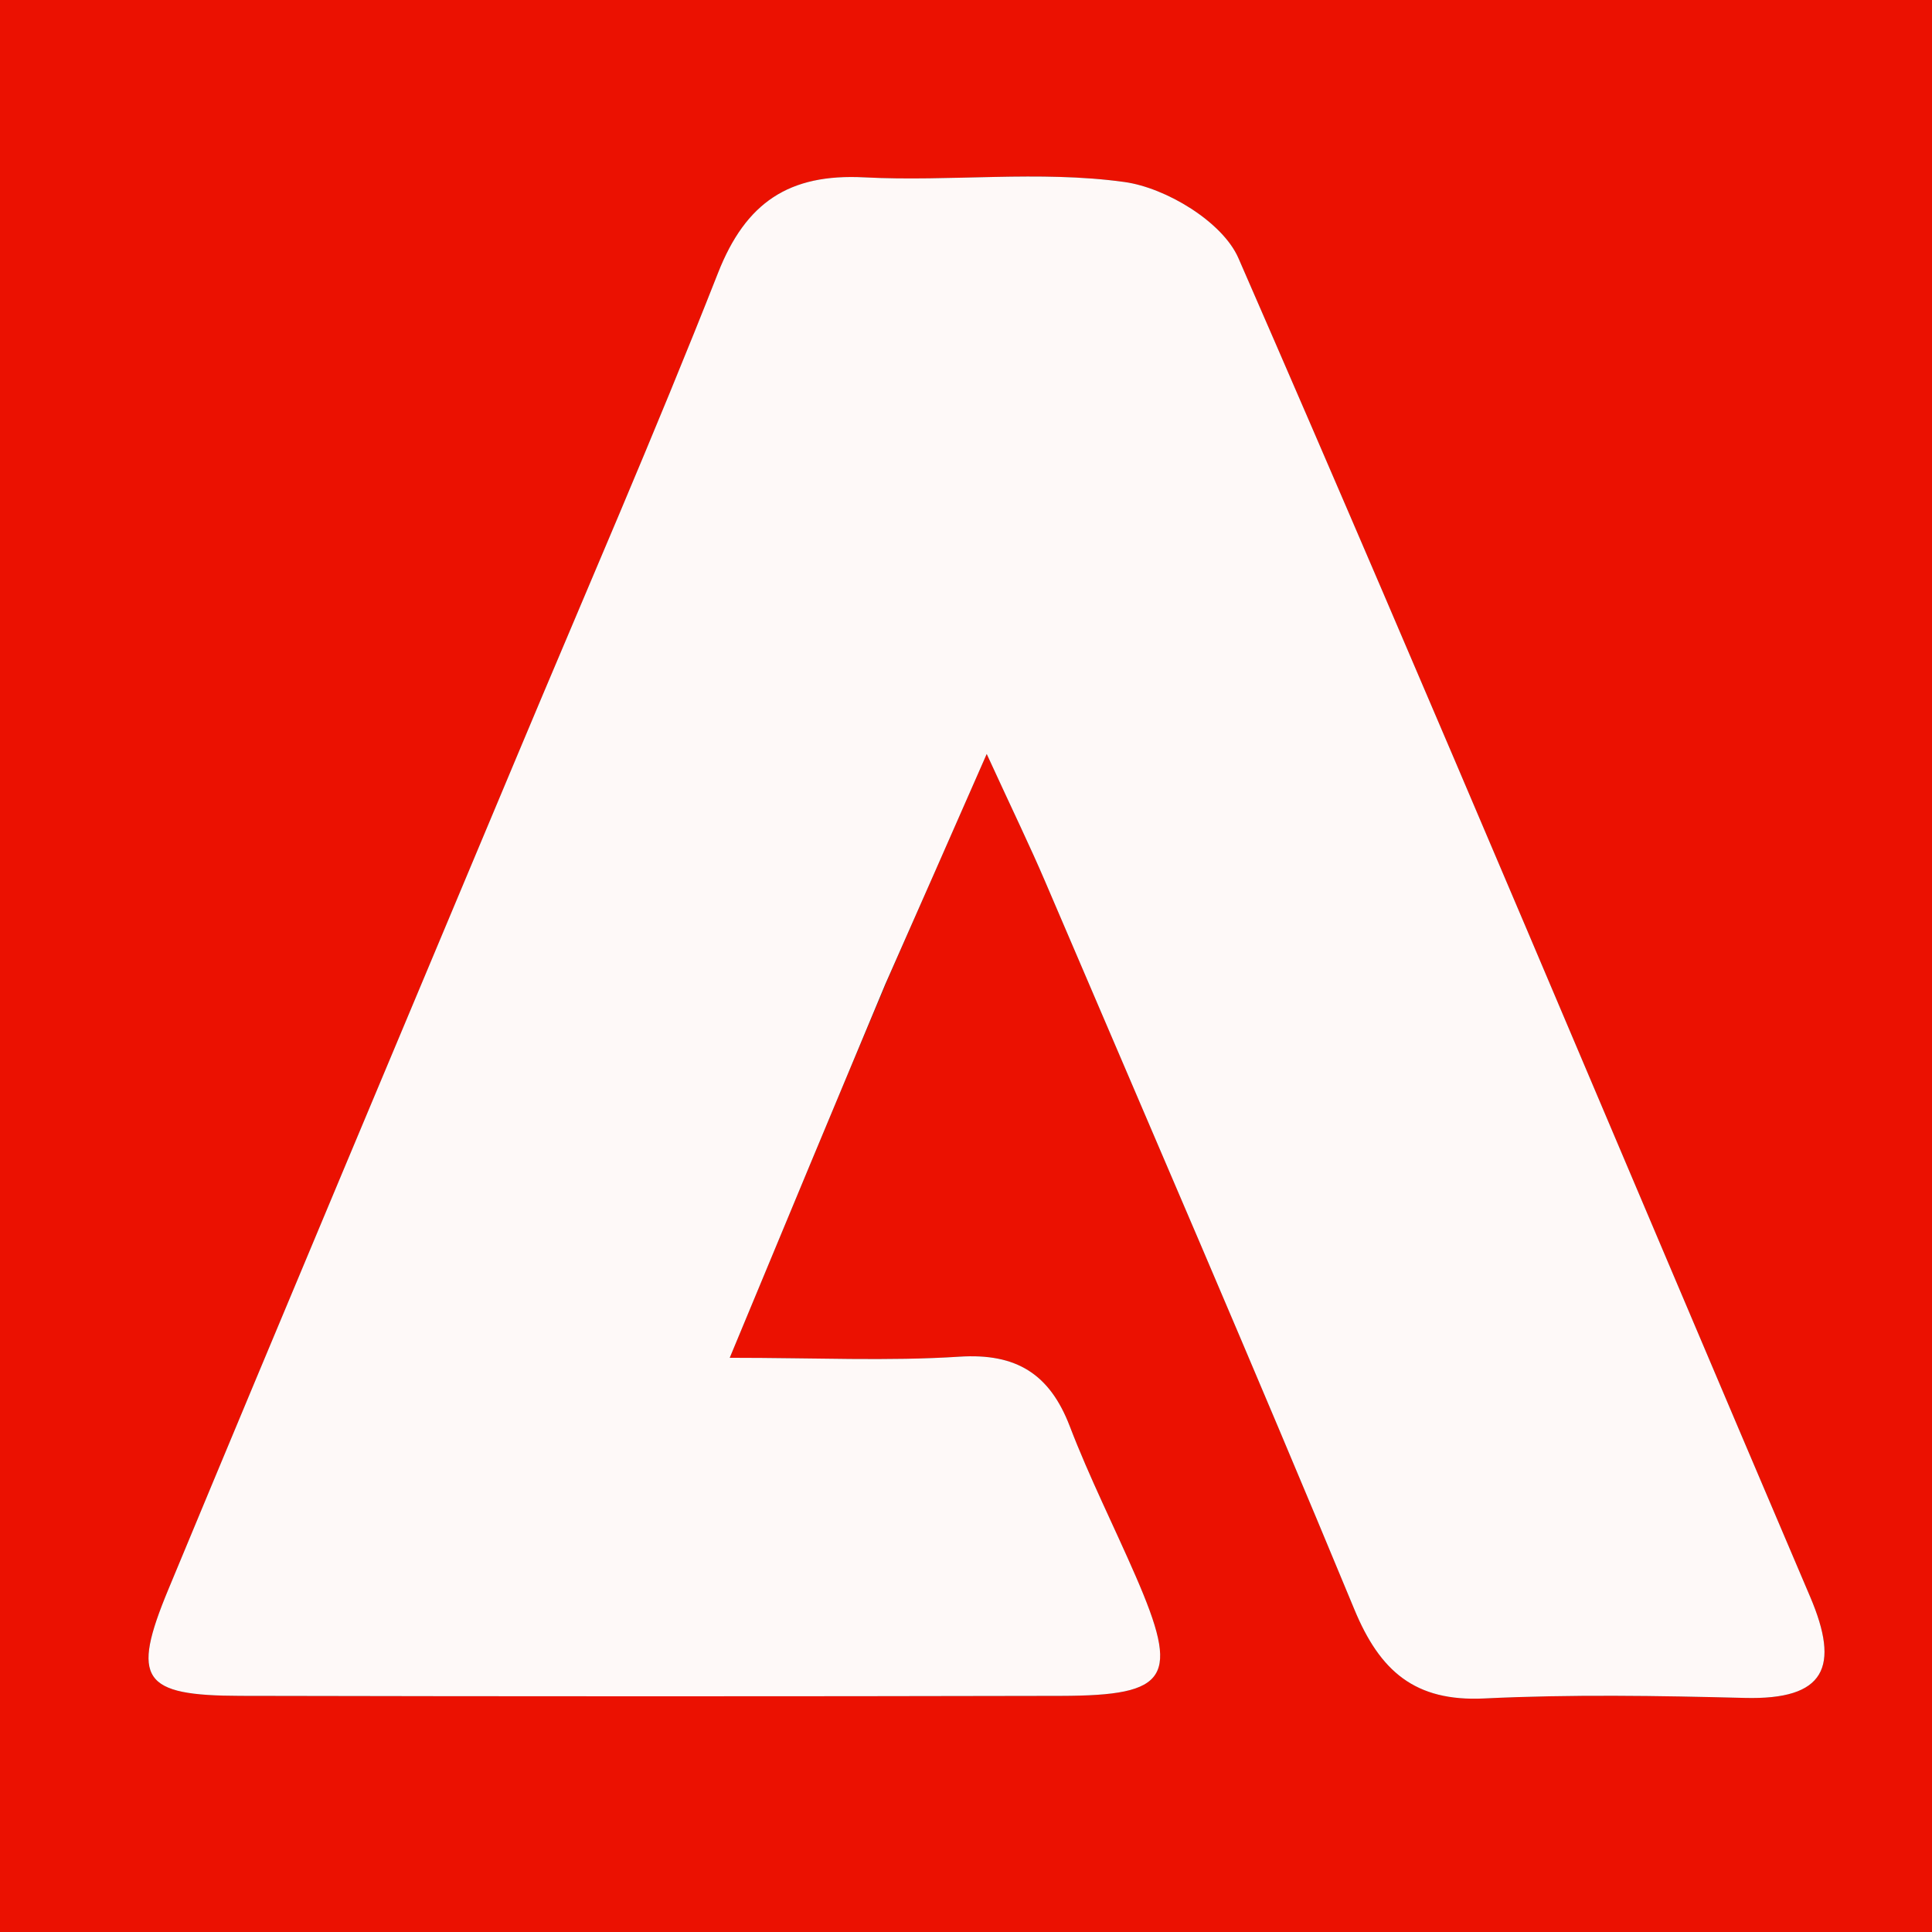 <svg version="1.1" id="Layer_1" xmlns="http://www.w3.org/2000/svg" xmlns:xlink="http://www.w3.org/1999/xlink" x="0px" y="0px"
	 width="100%" viewBox="25 25 100 100" enable-background="new 25 25 125 125" xml:space="preserve">
<rect x="25" y="25" width="100" height="100" fill="#333333" stroke="none"/>
<path fill="#EB1101" opacity="1" stroke="none" 
	d="
M1,135 
	C1,96.312 1,57.625 1.286,18.773 
	C5.951,11.896 10.417,5.317 19.19,3.739 
	C19.611,3.664 19.737,1.951 20,1 
	C57.021,1 94.042,1 131.251,1.323 
	C132.471,2.512 133.365,3.775 134.554,4.184 
	C147.643,8.693 151.632,19.412 151.844,31.514 
	C152.334,59.631 152.043,87.761 151.955,115.886 
	C151.941,120.311 151.595,124.775 150.938,129.151 
	C149.207,140.671 139.362,148.998 127.795,149 
	C93.013,149.005 58.232,149.063 23.45,148.959 
	C15.148,148.934 8.909,144.876 4.382,137.962 
	C3.592,136.754 2.144,135.976 1,135 
M70.992,75.586 
	C72.542,72.058 74.093,68.529 76.072,64.026 
	C77.46,67.047 78.324,68.821 79.099,70.634 
	C84.461,83.177 89.883,95.694 95.099,108.298 
	C96.425,111.503 98.236,113.084 101.817,112.912 
	C106.304,112.695 110.812,112.769 115.307,112.884 
	C119.476,112.991 120.249,111.295 118.69,107.641 
	C108.838,84.541 99.144,61.374 89.1,38.359 
	C88.283,36.487 85.355,34.717 83.198,34.42 
	C78.784,33.81 74.219,34.412 69.733,34.18 
	C65.843,33.979 63.601,35.472 62.164,39.127 
	C58.878,47.483 55.284,55.718 51.815,64.002 
	C45.776,78.422 39.709,92.831 33.713,107.269 
	C31.774,111.939 32.357,112.766 37.438,112.777 
	C51.598,112.808 65.758,112.809 79.917,112.778 
	C85.524,112.765 86.071,111.848 83.789,106.595 
	C82.663,104.002 81.386,101.47 80.376,98.834 
	C79.335,96.115 77.61,95.031 74.653,95.222 
	C70.963,95.46 67.247,95.279 62.771,95.279 
	C65.718,88.183 68.191,82.229 70.992,75.586 
z"/>
<path fill="#000000" opacity="1" stroke="none" 
	d="
M1,135.471 
	C2.144,135.976 3.592,136.754 4.382,137.962 
	C8.909,144.876 15.148,148.934 23.45,148.959 
	C58.232,149.063 93.013,149.005 127.795,149 
	C139.362,148.998 149.207,140.671 150.938,129.151 
	C151.595,124.775 151.941,120.311 151.955,115.886 
	C152.043,87.761 152.334,59.631 151.844,31.514 
	C151.632,19.412 147.643,8.693 134.554,4.184 
	C133.365,3.775 132.471,2.512 131.72,1.323 
	C139.657,1 147.314,1 154.978,1 
	C154.985,50.926 154.985,100.851 154.985,150.888 
	C103.667,150.888 52.333,150.888 1,150.888 
	C1,145.929 1,140.936 1,135.471 
z"/>
<path fill="#000000" opacity="1" stroke="none" 
	d="
M19.531,1 
	C19.737,1.951 19.611,3.664 19.19,3.739 
	C10.417,5.317 5.951,11.896 1.286,18.304 
	C1,12.403 1,6.807 1,1 
	C7.019,1 13.04,1 19.531,1 
z"/>
<path fill="#FEF9F8" opacity="1" stroke="none" 
	d="
M70.828,75.93 
	C68.191,82.229 65.718,88.183 62.771,95.279 
	C67.247,95.279 70.963,95.46 74.653,95.222 
	C77.61,95.031 79.335,96.115 80.376,98.834 
	C81.386,101.47 82.663,104.002 83.789,106.595 
	C86.071,111.848 85.524,112.765 79.917,112.778 
	C65.758,112.809 51.598,112.808 37.438,112.777 
	C32.357,112.766 31.774,111.939 33.713,107.269 
	C39.709,92.831 45.776,78.422 51.815,64.002 
	C55.284,55.718 58.878,47.483 62.164,39.127 
	C63.601,35.472 65.843,33.979 69.733,34.18 
	C74.219,34.412 78.784,33.81 83.198,34.42 
	C85.355,34.717 88.283,36.487 89.1,38.359 
	C99.144,61.374 108.838,84.541 118.69,107.641 
	C120.249,111.295 119.476,112.991 115.307,112.884 
	C110.812,112.769 106.304,112.695 101.817,112.912 
	C98.236,113.084 96.425,111.503 95.099,108.298 
	C89.883,95.694 84.461,83.177 79.099,70.634 
	C78.324,68.821 77.46,67.047 76.072,64.026 
	C74.093,68.529 72.542,72.058 70.828,75.93 
z"/>
</svg>
